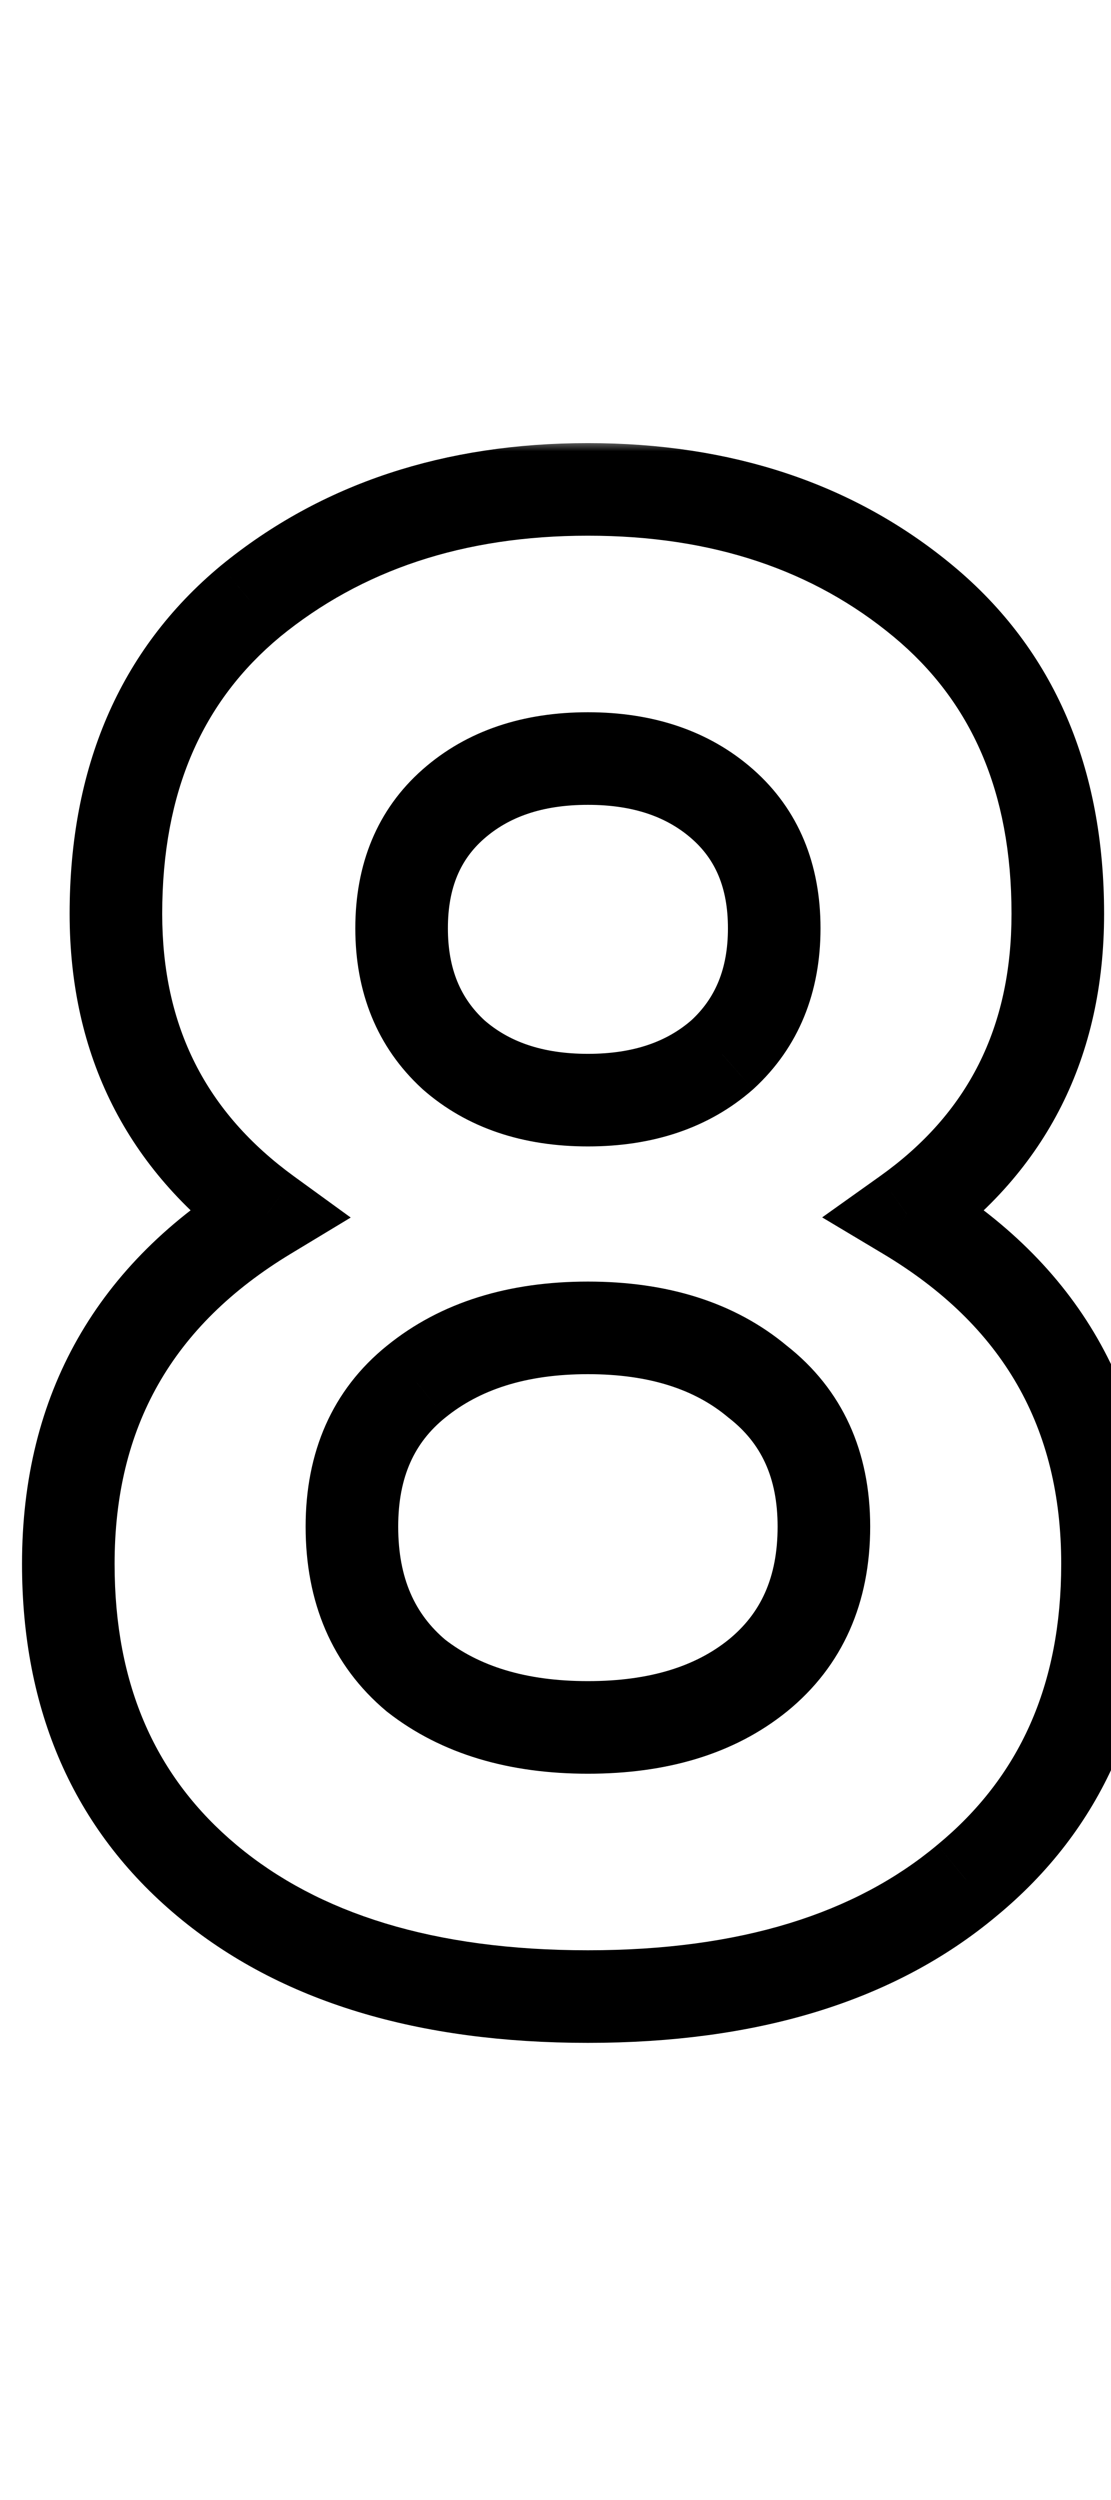 <svg width="48" height="108" viewBox="0 0 48 108" fill="none" xmlns="http://www.w3.org/2000/svg">
    <mask id="path-1-outside-1_1313_427" maskUnits="userSpaceOnUse" x="0" y="19" width="50"
        height="70" fill="black">
        <rect fill="white" y="19" width="50" height="70" />
        <path
            d="M39.173 52.445C44.957 55.903 47.849 60.941 47.849 67.56C47.849 73.343 45.822 77.905 41.767 81.244C37.772 84.583 32.317 86.252 25.4 86.252C18.424 86.252 12.939 84.583 8.944 81.244C4.949 77.905 2.951 73.343 2.951 67.56C2.951 60.941 5.813 55.903 11.537 52.445C7.185 49.285 5.008 44.962 5.008 39.477C5.008 33.693 6.946 29.191 10.822 25.971C14.757 22.752 19.617 21.142 25.4 21.142C31.184 21.142 36.013 22.752 39.889 25.971C43.765 29.191 45.702 33.693 45.702 39.477C45.702 45.022 43.526 49.344 39.173 52.445ZM31.214 34.736C29.723 33.425 27.785 32.769 25.4 32.769C23.015 32.769 21.077 33.425 19.587 34.736C18.096 36.048 17.351 37.837 17.351 40.102C17.351 42.368 18.096 44.187 19.587 45.558C21.077 46.87 23.015 47.526 25.4 47.526C27.785 47.526 29.723 46.87 31.214 45.558C32.704 44.187 33.45 42.368 33.45 40.102C33.45 37.837 32.704 36.048 31.214 34.736ZM17.977 72.389C19.885 73.88 22.359 74.625 25.4 74.625C28.441 74.625 30.886 73.88 32.734 72.389C34.642 70.839 35.596 68.693 35.596 65.95C35.596 63.267 34.642 61.18 32.734 59.689C30.886 58.139 28.441 57.364 25.4 57.364C22.359 57.364 19.885 58.139 17.977 59.689C16.128 61.18 15.204 63.267 15.204 65.95C15.204 68.693 16.128 70.839 17.977 72.389Z" />
    </mask>
    <path
        d="M39.173 52.445L38.013 50.816L35.521 52.591L38.147 54.161L39.173 52.445ZM41.767 81.244L40.496 79.7L40.49 79.704L40.485 79.709L41.767 81.244ZM8.944 81.244L7.661 82.778L8.944 81.244ZM11.537 52.445L12.572 54.157L15.152 52.598L12.712 50.826L11.537 52.445ZM10.822 25.971L9.555 24.424L9.55 24.428L9.544 24.433L10.822 25.971ZM39.889 25.971L38.611 27.51L39.889 25.971ZM31.214 34.736L32.535 33.235L31.214 34.736ZM19.587 45.558L18.233 47.03L18.249 47.045L18.265 47.06L19.587 45.558ZM31.214 45.558L32.535 47.06L32.551 47.045L32.568 47.03L31.214 45.558ZM17.977 72.389L16.692 73.922L16.718 73.944L16.746 73.965L17.977 72.389ZM32.734 72.389L33.989 73.946L33.995 73.942L32.734 72.389ZM32.734 59.689L31.449 61.222L31.475 61.244L31.503 61.265L32.734 59.689ZM17.977 59.689L19.232 61.246L19.238 61.242L17.977 59.689ZM38.147 54.161C43.34 57.267 45.849 61.661 45.849 67.56H49.849C49.849 60.222 46.574 54.54 40.2 50.728L38.147 54.161ZM45.849 67.56C45.849 72.814 44.038 76.782 40.496 79.7L43.039 82.787C47.605 79.027 49.849 73.872 49.849 67.56H45.849ZM40.485 79.709C36.953 82.661 32.003 84.252 25.4 84.252V88.252C32.63 88.252 38.592 86.504 43.05 82.778L40.485 79.709ZM25.4 84.252C18.733 84.252 13.755 82.659 10.226 79.709L7.661 82.778C12.122 86.507 18.115 88.252 25.4 88.252V84.252ZM10.226 79.709C6.74 76.795 4.951 72.825 4.951 67.56H0.951C0.951 73.862 3.158 79.014 7.661 82.778L10.226 79.709ZM4.951 67.56C4.951 61.651 7.439 57.257 12.572 54.157L10.503 50.733C4.187 54.549 0.951 60.232 0.951 67.56H4.951ZM12.712 50.826C8.89 48.051 7.008 44.337 7.008 39.477H3.008C3.008 45.587 5.479 50.518 10.362 54.063L12.712 50.826ZM7.008 39.477C7.008 34.189 8.752 30.291 12.1 27.51L9.544 24.433C5.14 28.091 3.008 33.197 3.008 39.477H7.008ZM12.088 27.519C15.618 24.632 20.011 23.142 25.4 23.142V19.142C19.222 19.142 13.897 20.872 9.555 24.424L12.088 27.519ZM25.4 23.142C30.79 23.142 35.147 24.632 38.611 27.51L41.167 24.433C36.88 20.872 31.578 19.142 25.4 19.142V23.142ZM38.611 27.51C41.959 30.291 43.702 34.189 43.702 39.477H47.702C47.702 33.197 45.571 28.091 41.167 24.433L38.611 27.51ZM43.702 39.477C43.702 44.404 41.816 48.107 38.013 50.816L40.334 54.074C45.236 50.582 47.702 45.64 47.702 39.477H43.702ZM32.535 33.235C30.609 31.54 28.169 30.769 25.4 30.769V34.769C27.401 34.769 28.837 35.309 29.892 36.238L32.535 33.235ZM25.4 30.769C22.631 30.769 20.192 31.54 18.265 33.235L20.908 36.238C21.963 35.309 23.399 34.769 25.4 34.769V30.769ZM18.265 33.235C16.28 34.982 15.351 37.352 15.351 40.102H19.351C19.351 38.322 19.912 37.114 20.908 36.238L18.265 33.235ZM15.351 40.102C15.351 42.854 16.279 45.233 18.233 47.03L20.941 44.086C19.913 43.141 19.351 41.882 19.351 40.102H15.351ZM18.265 47.06C20.192 48.755 22.631 49.526 25.4 49.526V45.526C23.399 45.526 21.963 44.985 20.908 44.057L18.265 47.06ZM25.4 49.526C28.169 49.526 30.609 48.755 32.535 47.06L29.892 44.057C28.837 44.985 27.401 45.526 25.4 45.526V49.526ZM32.568 47.03C34.521 45.233 35.45 42.854 35.45 40.102H31.45C31.45 41.882 30.887 43.141 29.86 44.086L32.568 47.03ZM35.45 40.102C35.45 37.352 34.52 34.982 32.535 33.235L29.892 36.238C30.888 37.114 31.45 38.322 31.45 40.102H35.45ZM16.746 73.965C19.087 75.795 22.029 76.625 25.4 76.625V72.625C22.689 72.625 20.683 71.965 19.208 70.813L16.746 73.965ZM25.4 76.625C28.768 76.625 31.696 75.796 33.989 73.946L31.479 70.832C30.075 71.964 28.114 72.625 25.4 72.625V76.625ZM33.995 73.942C36.429 71.964 37.596 69.216 37.596 65.95H33.596C33.596 68.169 32.855 69.714 31.473 70.837L33.995 73.942ZM37.596 65.95C37.596 62.727 36.416 60.027 33.965 58.113L31.503 61.265C32.869 62.332 33.596 63.806 33.596 65.95H37.596ZM34.019 58.157C31.725 56.233 28.785 55.364 25.4 55.364V59.364C28.097 59.364 30.046 60.045 31.449 61.222L34.019 58.157ZM25.4 55.364C22.012 55.364 19.058 56.234 16.716 58.137L19.238 61.242C20.711 60.044 22.707 59.364 25.4 59.364V55.364ZM16.721 58.132C14.337 60.055 13.204 62.751 13.204 65.95H17.204C17.204 63.783 17.92 62.305 19.232 61.246L16.721 58.132ZM13.204 65.95C13.204 69.193 14.325 71.937 16.692 73.922L19.262 70.857C17.932 69.741 17.204 68.192 17.204 65.95H13.204Z"
        fill="currentColor" mask="url(#path-1-outside-1_1313_427)" />
</svg>